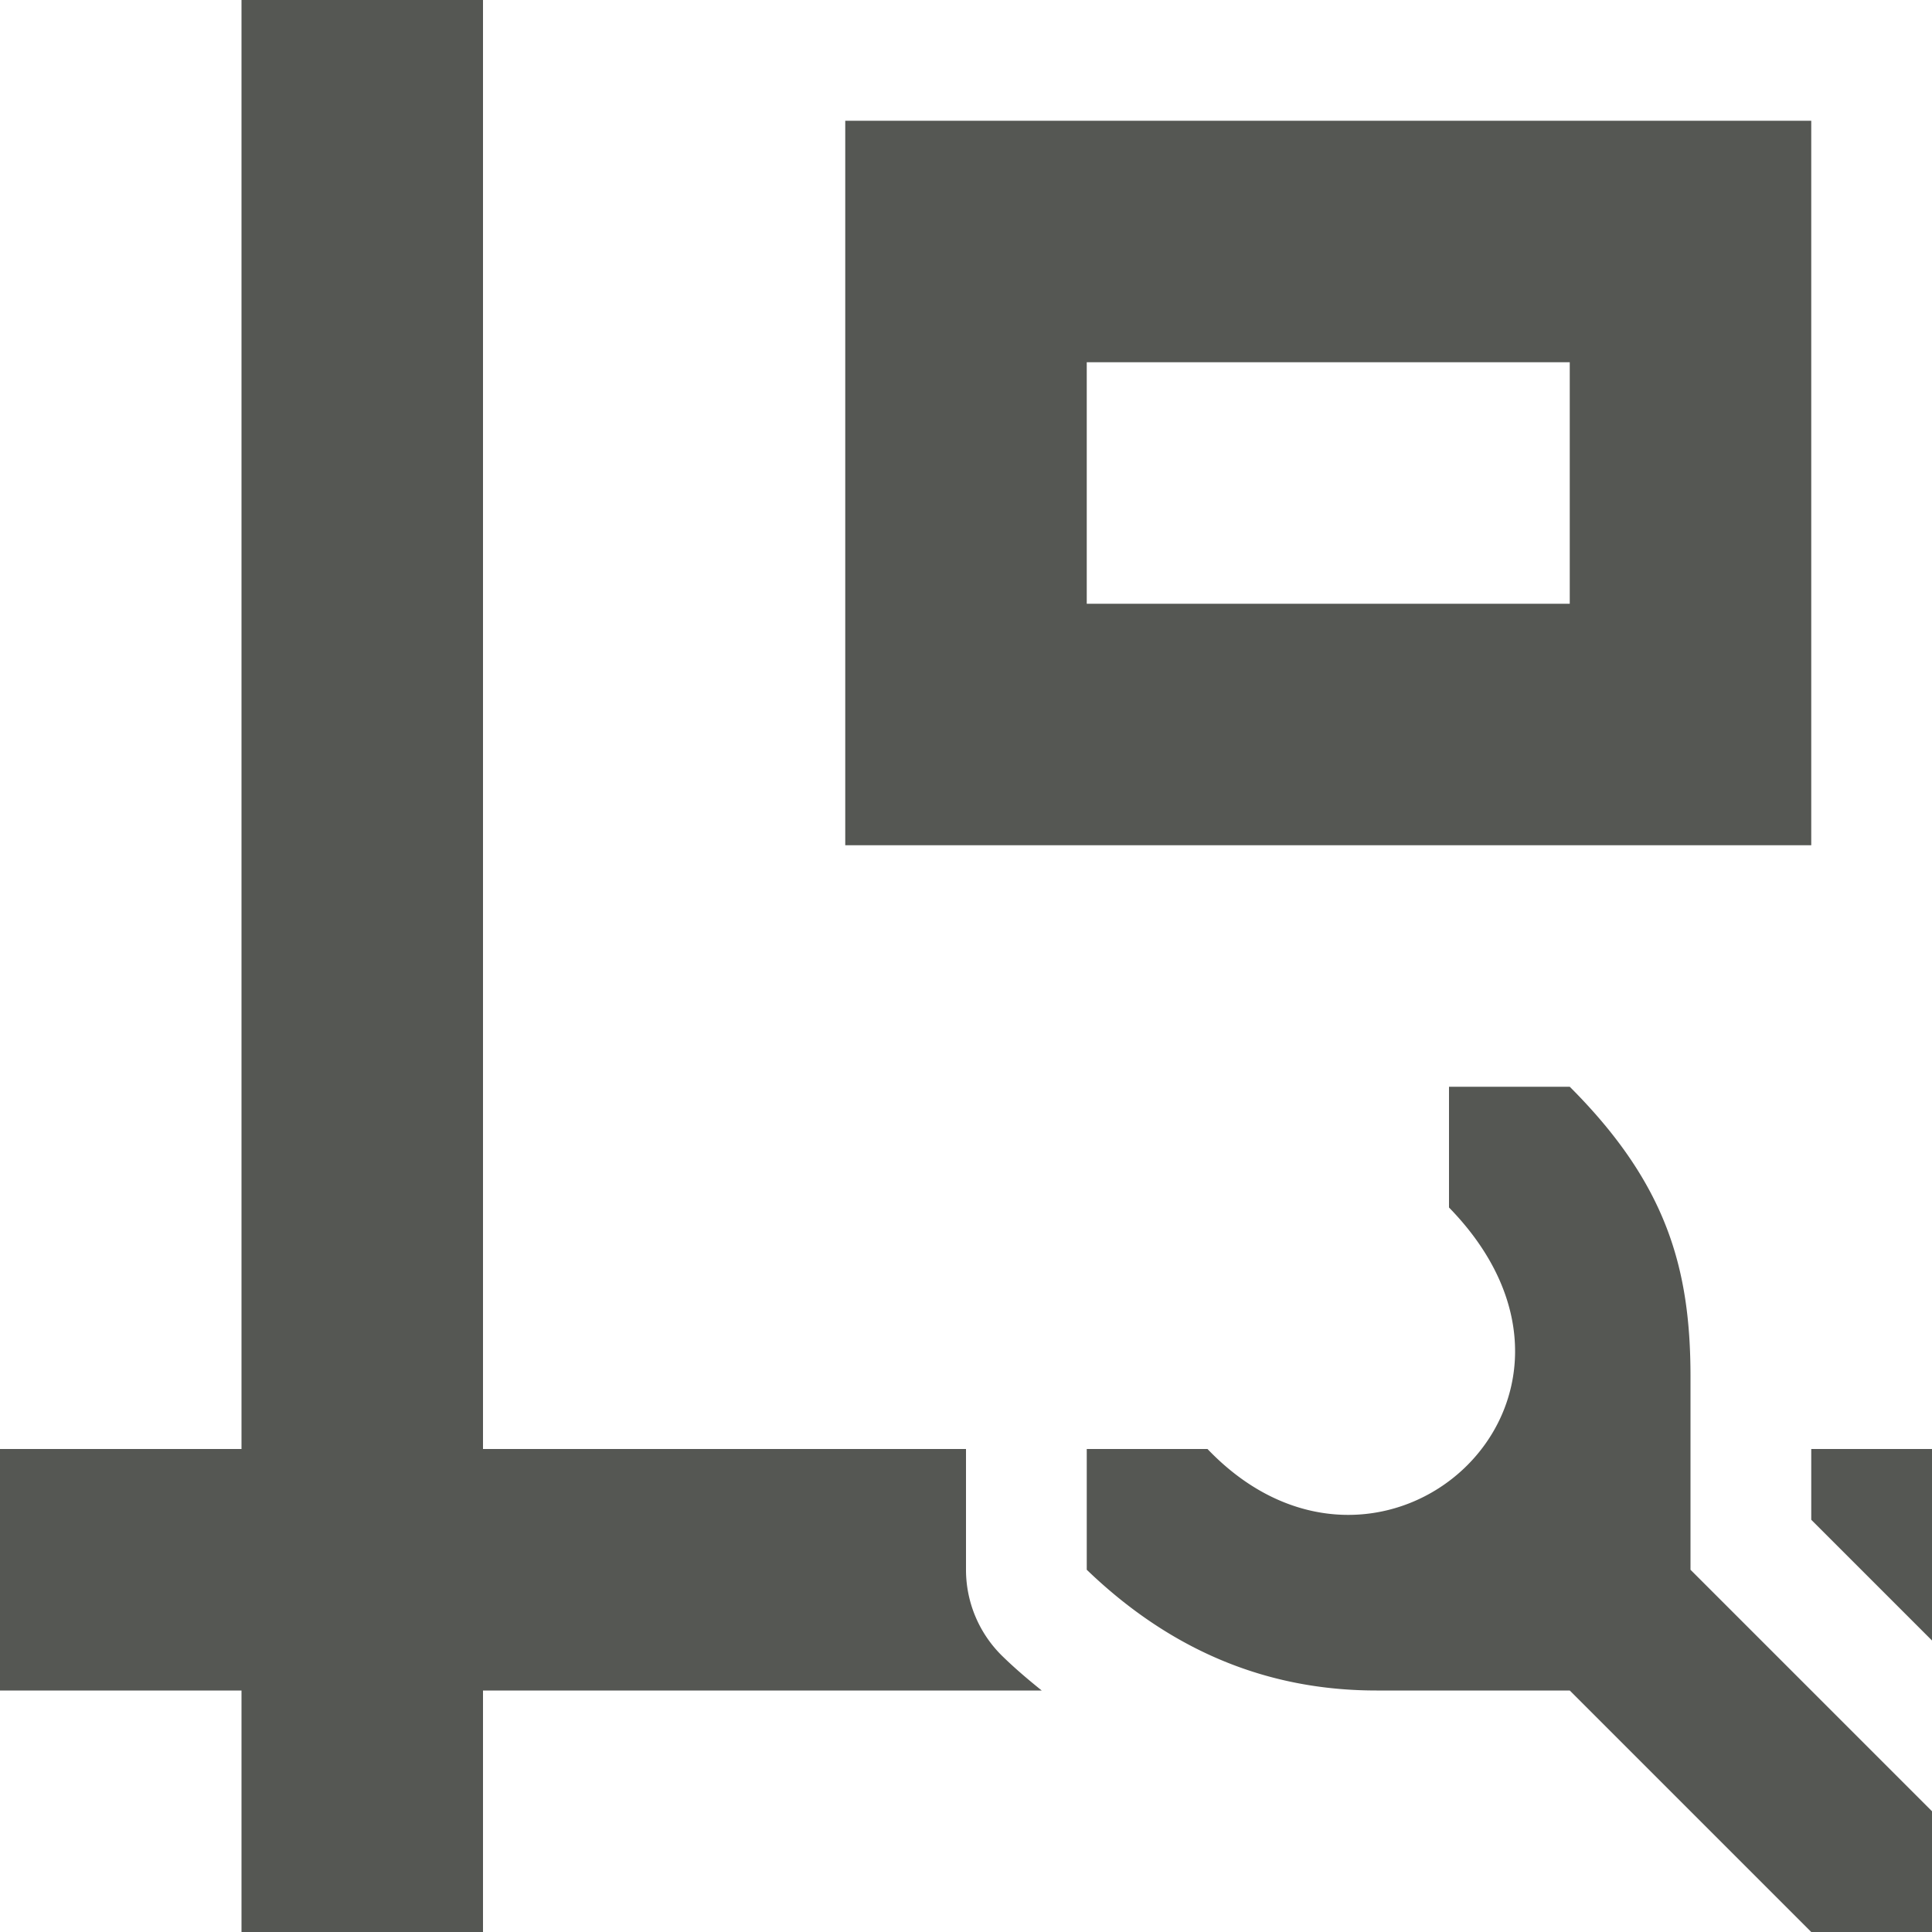 <svg viewBox="0 0 16 16" xmlns="http://www.w3.org/2000/svg"><path d="m2 0v12h-2v2h2v2h2v-2h4.627c-.108-.087-.216-.178-.32-.279a1 1 0 0 1 -.307-.721v-1h-4v-12zm5 1v6h8v-6zm2 2h4v2h-4zm3 6v1c1.56 1.6-.566 3.5-2 2h-1v1c.8.77 1.641 1 2.4 1h1.6l2 2h1v-1l-2-2v-1.6c0-.9-.2-1.6-1-2.4zm3 3v.586l1 1v-1.586z" fill="#555753"/></svg>